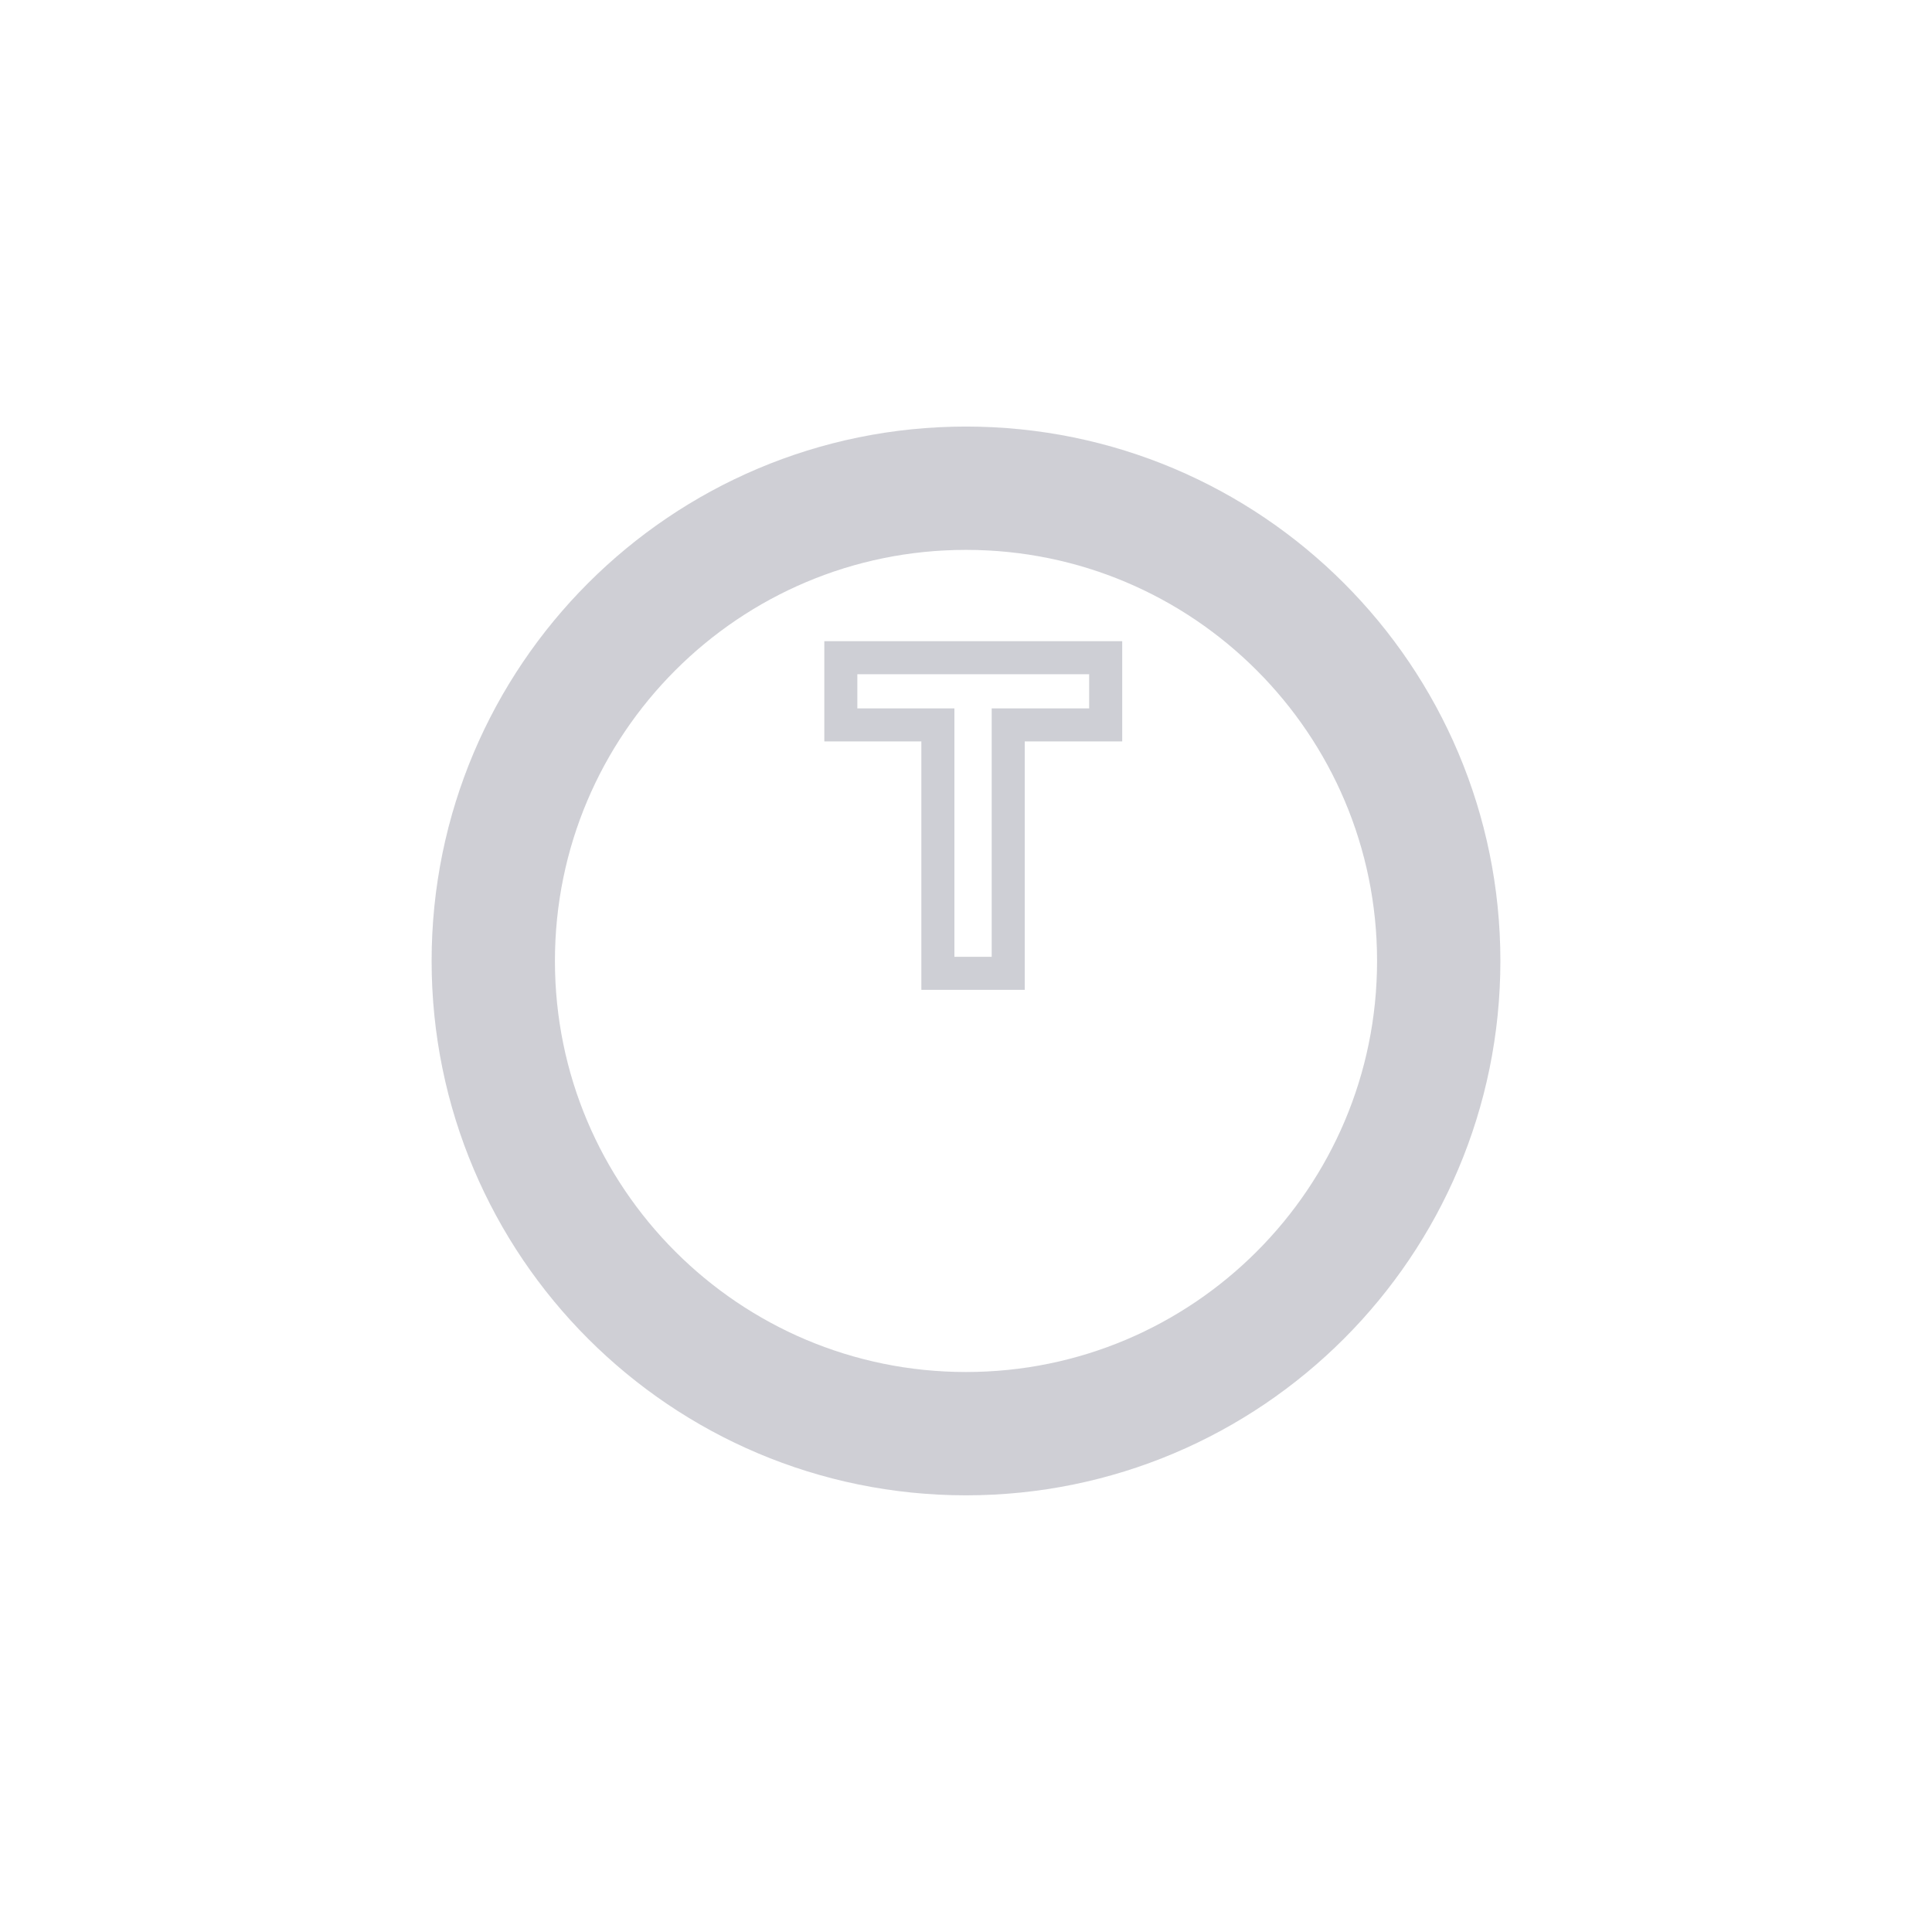 <svg xmlns="http://www.w3.org/2000/svg" width="47" height="47" viewBox="0 0 47 47" fill="none">
  <g opacity="0.6">
    <g opacity="0.6" filter="url(#filter0_d_248_11)">
      <path d="M35 19.5C35 13.149 29.851 8 23.5 8C17.149 8 12 13.149 12 19.5C12 25.851 17.149 31 23.5 31C29.851 31 35 25.851 35 19.5Z" stroke="#797B8B" stroke-width="3"/>
    </g>
    <path opacity="0.6" d="M26.898 17.635H24.527V23.678H22.816V17.635H20.455V16H26.898V17.635Z" stroke="#797B8B" stroke-width="0.804"/>
  </g>
  <defs>
    <filter id="filter0_d_248_11" x="0.807" y="0.684" width="45.386" height="45.386" filterUnits="userSpaceOnUse" color-interpolation-filters="sRGB">
      <feFlood flood-opacity="0" result="BackgroundImageFix"/>
      <feColorMatrix in="SourceAlpha" type="matrix" values="0 0 0 0 0 0 0 0 0 0 0 0 0 0 0 0 0 0 127 0" result="hardAlpha"/>
      <feOffset dy="3.877"/>
      <feGaussianBlur stdDeviation="4.846"/>
      <feColorMatrix type="matrix" values="0 0 0 0 0 0 0 0 0 0.071 0 0 0 0 0.2 0 0 0 0.13 0"/>
      <feBlend mode="normal" in2="BackgroundImageFix" result="effect1_dropShadow_248_11"/>
      <feBlend mode="normal" in="SourceGraphic" in2="effect1_dropShadow_248_11" result="shape"/>
    </filter>
  </defs>
</svg>